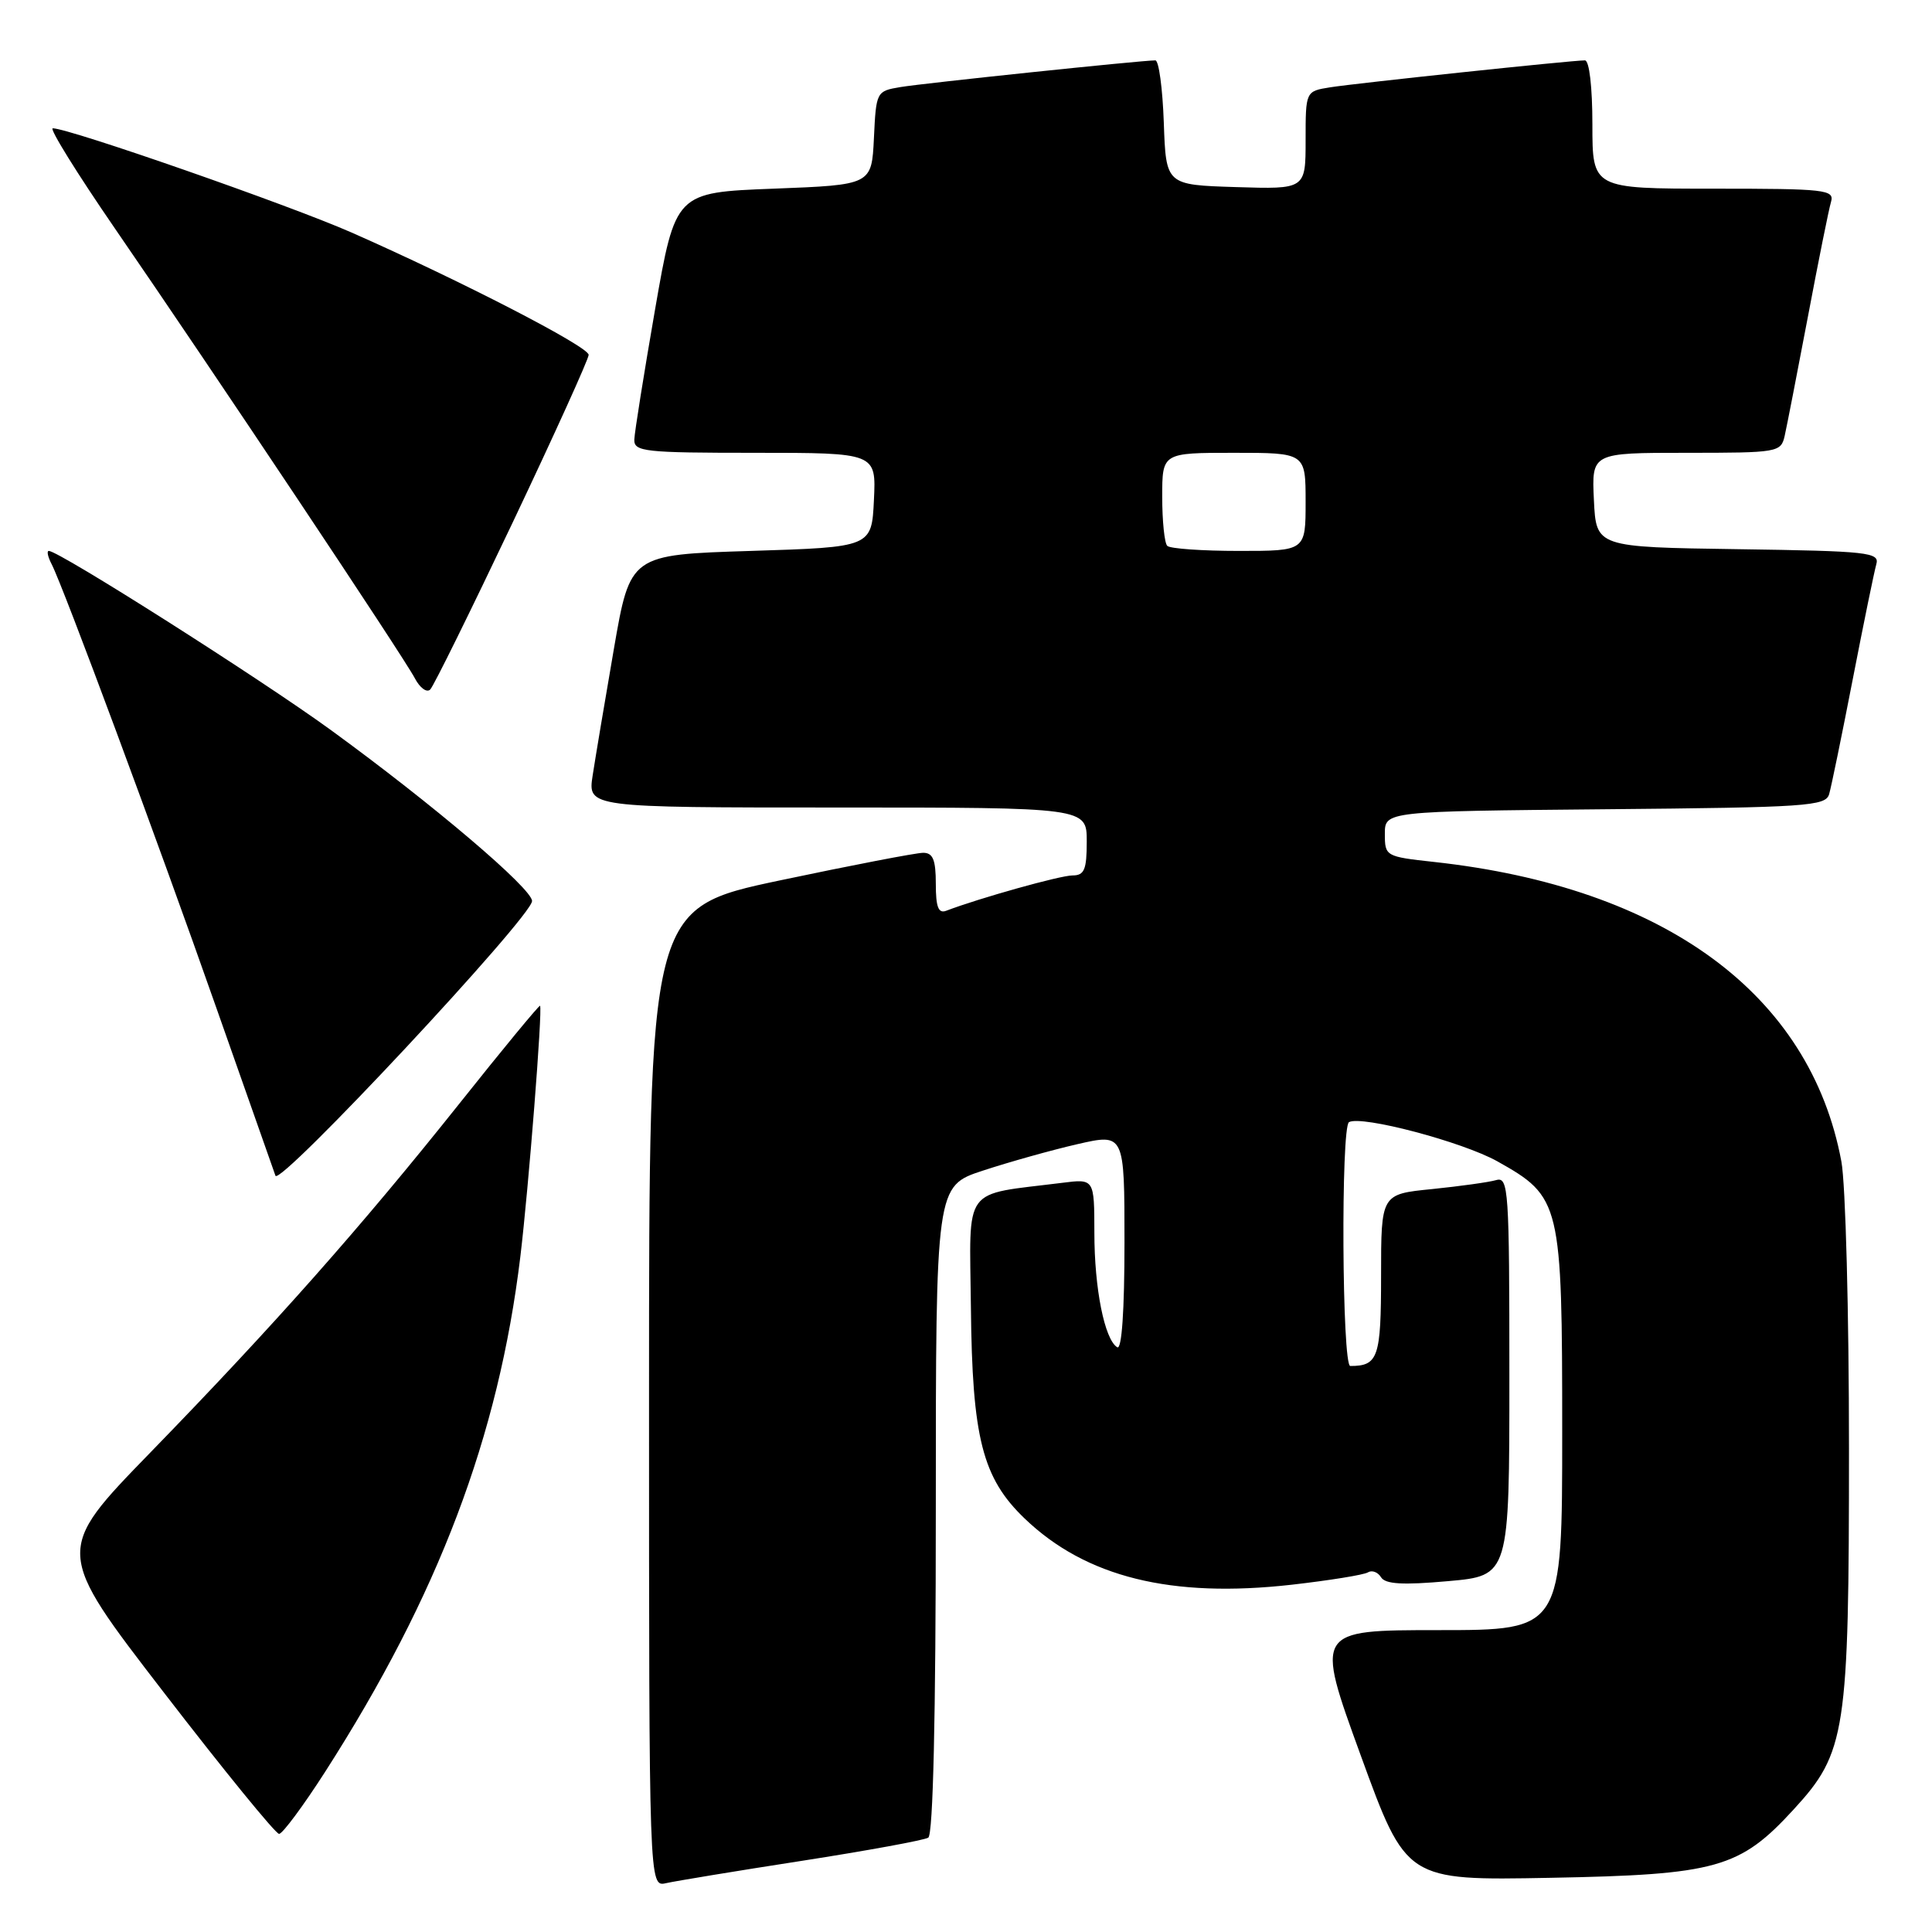 <?xml version="1.0" encoding="UTF-8" standalone="no"?>
<!DOCTYPE svg PUBLIC "-//W3C//DTD SVG 1.1//EN" "http://www.w3.org/Graphics/SVG/1.1/DTD/svg11.dtd" >
<svg xmlns="http://www.w3.org/2000/svg" xmlns:xlink="http://www.w3.org/1999/xlink" version="1.1" viewBox="0 0 256 256">
 <g >
 <path fill="currentColor"
d=" M 106.25 246.57 C 114.91 245.22 122.45 243.84 123.00 243.50 C 123.64 243.10 124.00 227.47 124.00 200.02 C 124.00 157.16 124.00 157.16 130.25 155.11 C 133.69 153.98 139.31 152.40 142.75 151.61 C 149.00 150.18 149.00 150.18 149.00 164.65 C 149.00 173.67 148.64 178.89 148.04 178.52 C 146.36 177.49 145.01 170.74 145.01 163.35 C 145.00 156.19 145.00 156.19 140.75 156.73 C 127.36 158.41 128.48 156.88 128.65 173.22 C 128.82 190.54 130.17 195.84 135.77 201.21 C 143.88 208.99 155.20 211.79 171.19 209.98 C 176.18 209.41 180.71 208.68 181.25 208.35 C 181.78 208.02 182.57 208.30 182.99 208.99 C 183.56 209.91 185.84 210.05 191.88 209.51 C 200.00 208.79 200.00 208.79 200.00 182.33 C 200.00 157.60 199.89 155.90 198.25 156.37 C 197.29 156.65 193.46 157.18 189.75 157.56 C 183.00 158.23 183.00 158.23 183.00 169.01 C 183.00 179.90 182.62 181.00 178.92 181.00 C 177.82 181.00 177.66 149.31 178.75 148.69 C 180.40 147.76 193.80 151.30 198.42 153.89 C 206.82 158.60 207.00 159.34 207.00 189.73 C 207.00 216.00 207.00 216.00 190.63 216.00 C 174.26 216.00 174.26 216.00 180.30 232.59 C 186.34 249.18 186.34 249.18 205.42 248.82 C 227.47 248.41 230.53 247.55 237.68 239.75 C 244.60 232.21 245.00 229.61 245.00 191.95 C 245.00 173.98 244.55 156.85 243.99 153.89 C 239.86 131.73 220.57 117.56 190.00 114.21 C 183.60 113.51 183.50 113.45 183.50 110.50 C 183.50 107.50 183.50 107.50 212.69 107.23 C 239.40 106.99 241.92 106.82 242.37 105.23 C 242.65 104.28 244.06 97.42 245.50 90.00 C 246.94 82.58 248.35 75.72 248.62 74.77 C 249.08 73.19 247.59 73.02 230.31 72.77 C 211.50 72.50 211.50 72.50 211.20 66.25 C 210.90 60.00 210.90 60.00 223.43 60.00 C 235.61 60.00 235.98 59.94 236.48 57.75 C 236.76 56.51 238.14 49.42 239.55 42.00 C 240.95 34.58 242.33 27.71 242.62 26.75 C 243.09 25.13 241.90 25.00 227.07 25.00 C 211.00 25.00 211.00 25.00 211.00 16.50 C 211.00 11.53 210.59 8.00 210.01 8.00 C 208.26 8.00 179.63 11.03 176.25 11.57 C 173.00 12.09 173.00 12.09 173.00 18.58 C 173.00 25.08 173.00 25.08 163.75 24.79 C 154.50 24.50 154.50 24.50 154.21 16.25 C 154.05 11.71 153.55 8.00 153.09 8.00 C 151.28 8.00 122.30 11.03 119.30 11.54 C 116.13 12.07 116.09 12.15 115.80 18.29 C 115.50 24.50 115.50 24.50 102.50 25.00 C 89.50 25.50 89.50 25.50 86.80 41.00 C 85.32 49.53 84.08 57.29 84.05 58.25 C 84.00 59.85 85.41 60.00 100.05 60.00 C 116.10 60.00 116.10 60.00 115.80 66.25 C 115.50 72.50 115.50 72.50 99.50 73.00 C 83.50 73.50 83.50 73.50 81.34 86.00 C 80.15 92.88 78.89 100.41 78.53 102.75 C 77.88 107.00 77.88 107.00 110.94 107.00 C 144.00 107.00 144.00 107.00 144.00 111.50 C 144.00 115.25 143.68 116.00 142.11 116.00 C 140.49 116.00 129.75 119.01 125.38 120.68 C 124.34 121.08 124.00 120.19 124.00 117.11 C 124.00 113.93 123.62 113.00 122.33 113.00 C 121.40 113.00 112.85 114.65 103.33 116.66 C 86.00 120.33 86.00 120.33 86.00 185.18 C 86.00 250.04 86.00 250.04 88.25 249.53 C 89.49 249.25 97.59 247.91 106.25 246.57 Z  M 43.08 234.78 C 58.09 211.37 66.06 190.36 68.95 166.50 C 70.04 157.45 71.91 133.70 71.56 133.27 C 71.46 133.14 66.63 138.99 60.84 146.27 C 47.84 162.59 36.33 175.59 19.89 192.50 C 7.25 205.50 7.25 205.50 21.70 224.25 C 29.64 234.56 36.52 243.00 36.98 243.00 C 37.43 243.00 40.18 239.30 43.08 234.78 Z  M 70.50 119.39 C 70.50 117.74 57.36 106.57 43.82 96.72 C 34.54 89.97 7.82 73.00 6.47 73.00 C 6.17 73.00 6.34 73.79 6.84 74.75 C 8.38 77.72 20.89 111.41 28.65 133.50 C 32.71 145.05 36.24 155.08 36.50 155.79 C 37.04 157.27 70.50 121.44 70.50 119.39 Z  M 67.92 69.26 C 73.46 57.58 78.00 47.57 78.00 47.02 C 78.00 45.93 61.05 37.19 46.56 30.80 C 38.34 27.18 9.16 17.00 6.99 17.00 C 6.50 17.00 10.20 22.96 15.21 30.25 C 28.27 49.23 53.51 87.08 54.96 89.86 C 55.63 91.15 56.56 91.83 57.01 91.36 C 57.47 90.89 62.37 80.94 67.92 69.26 Z  M 154.67 72.33 C 154.30 71.97 154.00 69.04 154.00 65.83 C 154.00 60.00 154.00 60.00 163.50 60.00 C 173.00 60.00 173.00 60.00 173.00 66.50 C 173.00 73.00 173.00 73.00 164.17 73.00 C 159.31 73.00 155.03 72.70 154.67 72.33 Z "/>
</g>
</svg>